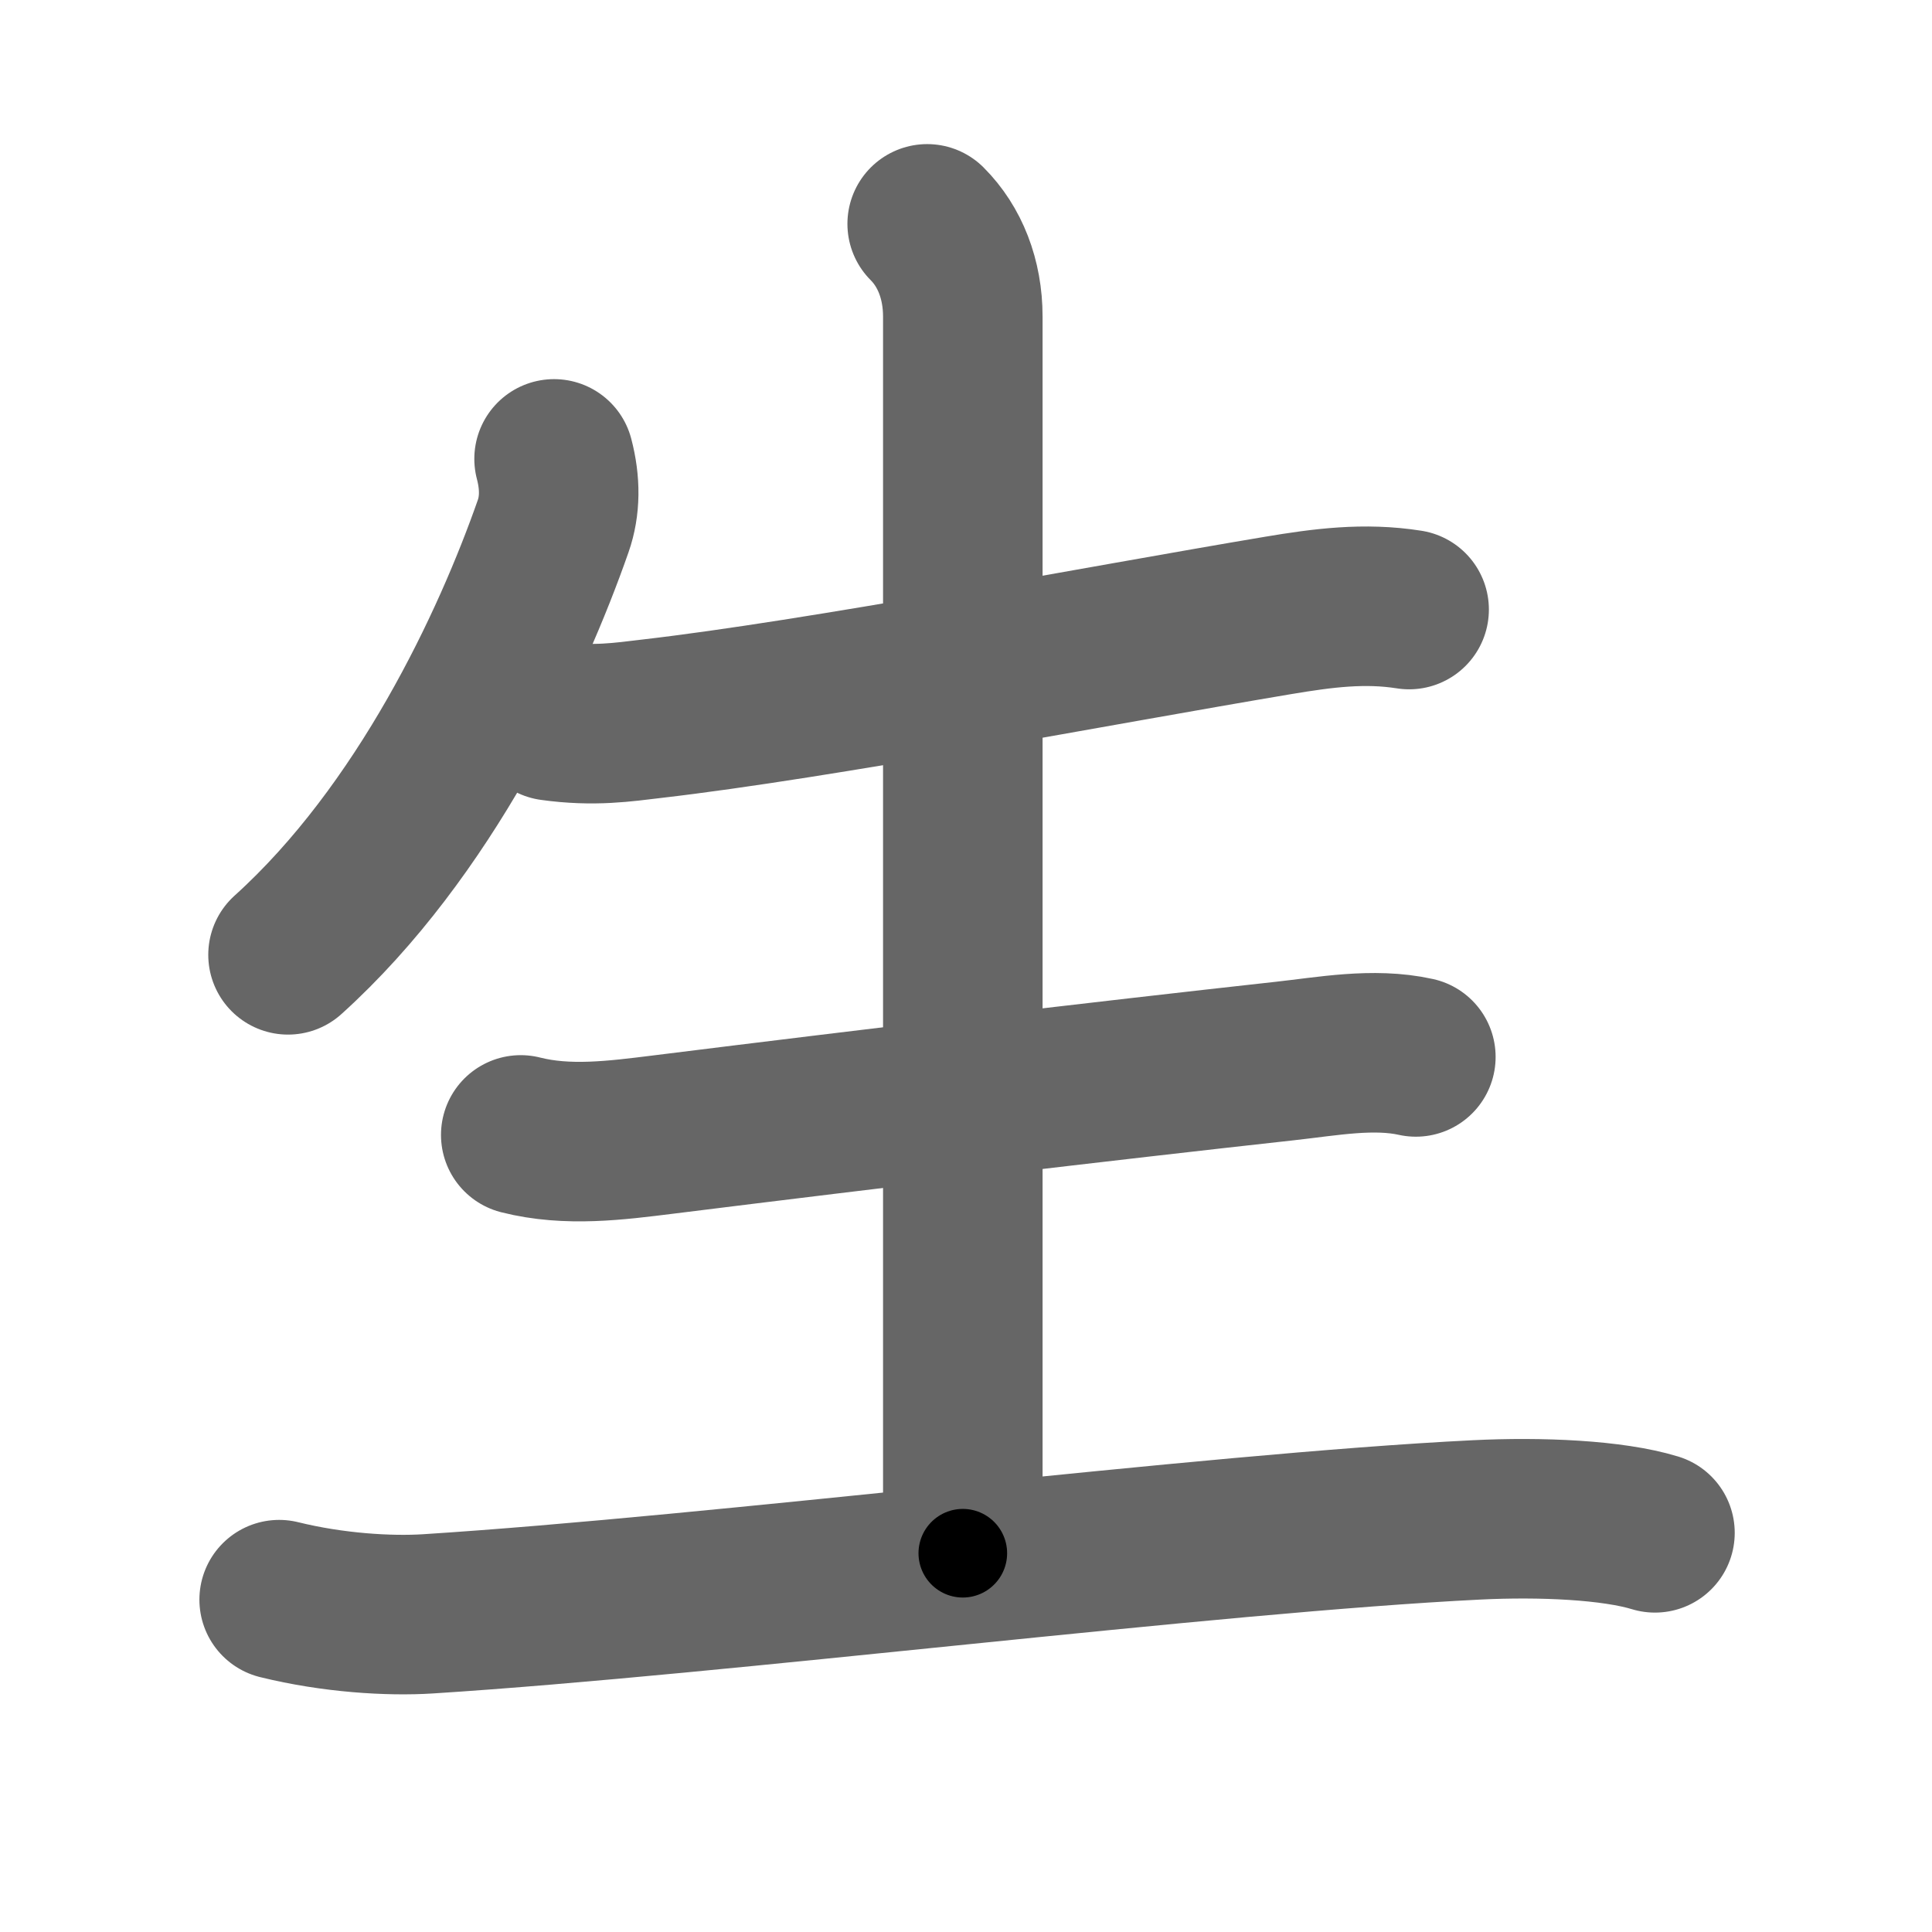 <svg xmlns="http://www.w3.org/2000/svg" width="109" height="109" viewBox="0 0 109 109" id="751f"><g fill="none" stroke="#666" stroke-width="9" stroke-linecap="round" stroke-linejoin="round"><g><path d="M31.26,25.89c0.36,1.36,0.35,2.65-0.05,3.79c-2.34,6.69-7.24,17.22-14.96,24.19" /><path d="M31.13,40.67c2.37,0.33,4.03,0.07,5.64-0.12c9.5-1.1,25.15-4.12,35.35-5.83c2.51-0.42,4.86-0.73,7.38-0.33" /><path d="M52.31,12.63c1.28,1.28,2.01,3.12,2.01,5.23c0,4.01,0,65.14,0,69.77" /><path d="M29.38,64.03c2.64,0.67,5.38,0.31,8.04-0.02C49.45,62.51,62.16,61,72.5,59.86c2.38-0.26,4.99-0.76,7.38-0.23" /><path d="M15.75,90.25c3.04,0.75,6.21,0.94,8.4,0.8C40.62,90,68.12,86.5,83.3,85.75c3.63-0.18,7.68,0,10.07,0.73" /></g></g><g fill="none" stroke="#000" stroke-width="5" stroke-linecap="round" stroke-linejoin="round"><g><path d="M31.26,25.89c0.36,1.36,0.35,2.65-0.05,3.79c-2.34,6.69-7.24,17.22-14.96,24.19" stroke-dasharray="32.57" stroke-dashoffset="32.57"><animate id="0" attributeName="stroke-dashoffset" values="32.57;0" dur="0.33s" fill="freeze" begin="0s;751f.click" /></path><path d="M31.13,40.67c2.37,0.33,4.03,0.07,5.64-0.12c9.5-1.1,25.15-4.12,35.35-5.83c2.51-0.42,4.86-0.73,7.38-0.33" stroke-dasharray="48.92" stroke-dashoffset="48.92"><animate attributeName="stroke-dashoffset" values="48.92" fill="freeze" begin="751f.click" /><animate id="1" attributeName="stroke-dashoffset" values="48.92;0" dur="0.49s" fill="freeze" begin="0.end" /></path><path d="M52.31,12.63c1.28,1.28,2.01,3.12,2.01,5.23c0,4.01,0,65.14,0,69.77" stroke-dasharray="75.52" stroke-dashoffset="75.52"><animate attributeName="stroke-dashoffset" values="75.52" fill="freeze" begin="751f.click" /><animate id="2" attributeName="stroke-dashoffset" values="75.52;0" dur="0.57s" fill="freeze" begin="1.end" /></path><path d="M29.38,64.03c2.64,0.67,5.38,0.31,8.04-0.02C49.45,62.51,62.16,61,72.5,59.86c2.38-0.26,4.99-0.76,7.38-0.23" stroke-dasharray="50.84" stroke-dashoffset="50.84"><animate attributeName="stroke-dashoffset" values="50.84" fill="freeze" begin="751f.click" /><animate id="3" attributeName="stroke-dashoffset" values="50.84;0" dur="0.51s" fill="freeze" begin="2.end" /></path><path d="M15.75,90.25c3.04,0.75,6.21,0.94,8.4,0.8C40.62,90,68.12,86.5,83.3,85.75c3.63-0.18,7.68,0,10.07,0.73" stroke-dasharray="78" stroke-dashoffset="78"><animate attributeName="stroke-dashoffset" values="78" fill="freeze" begin="751f.click" /><animate id="4" attributeName="stroke-dashoffset" values="78;0" dur="0.59s" fill="freeze" begin="3.end" /></path></g></g></svg>